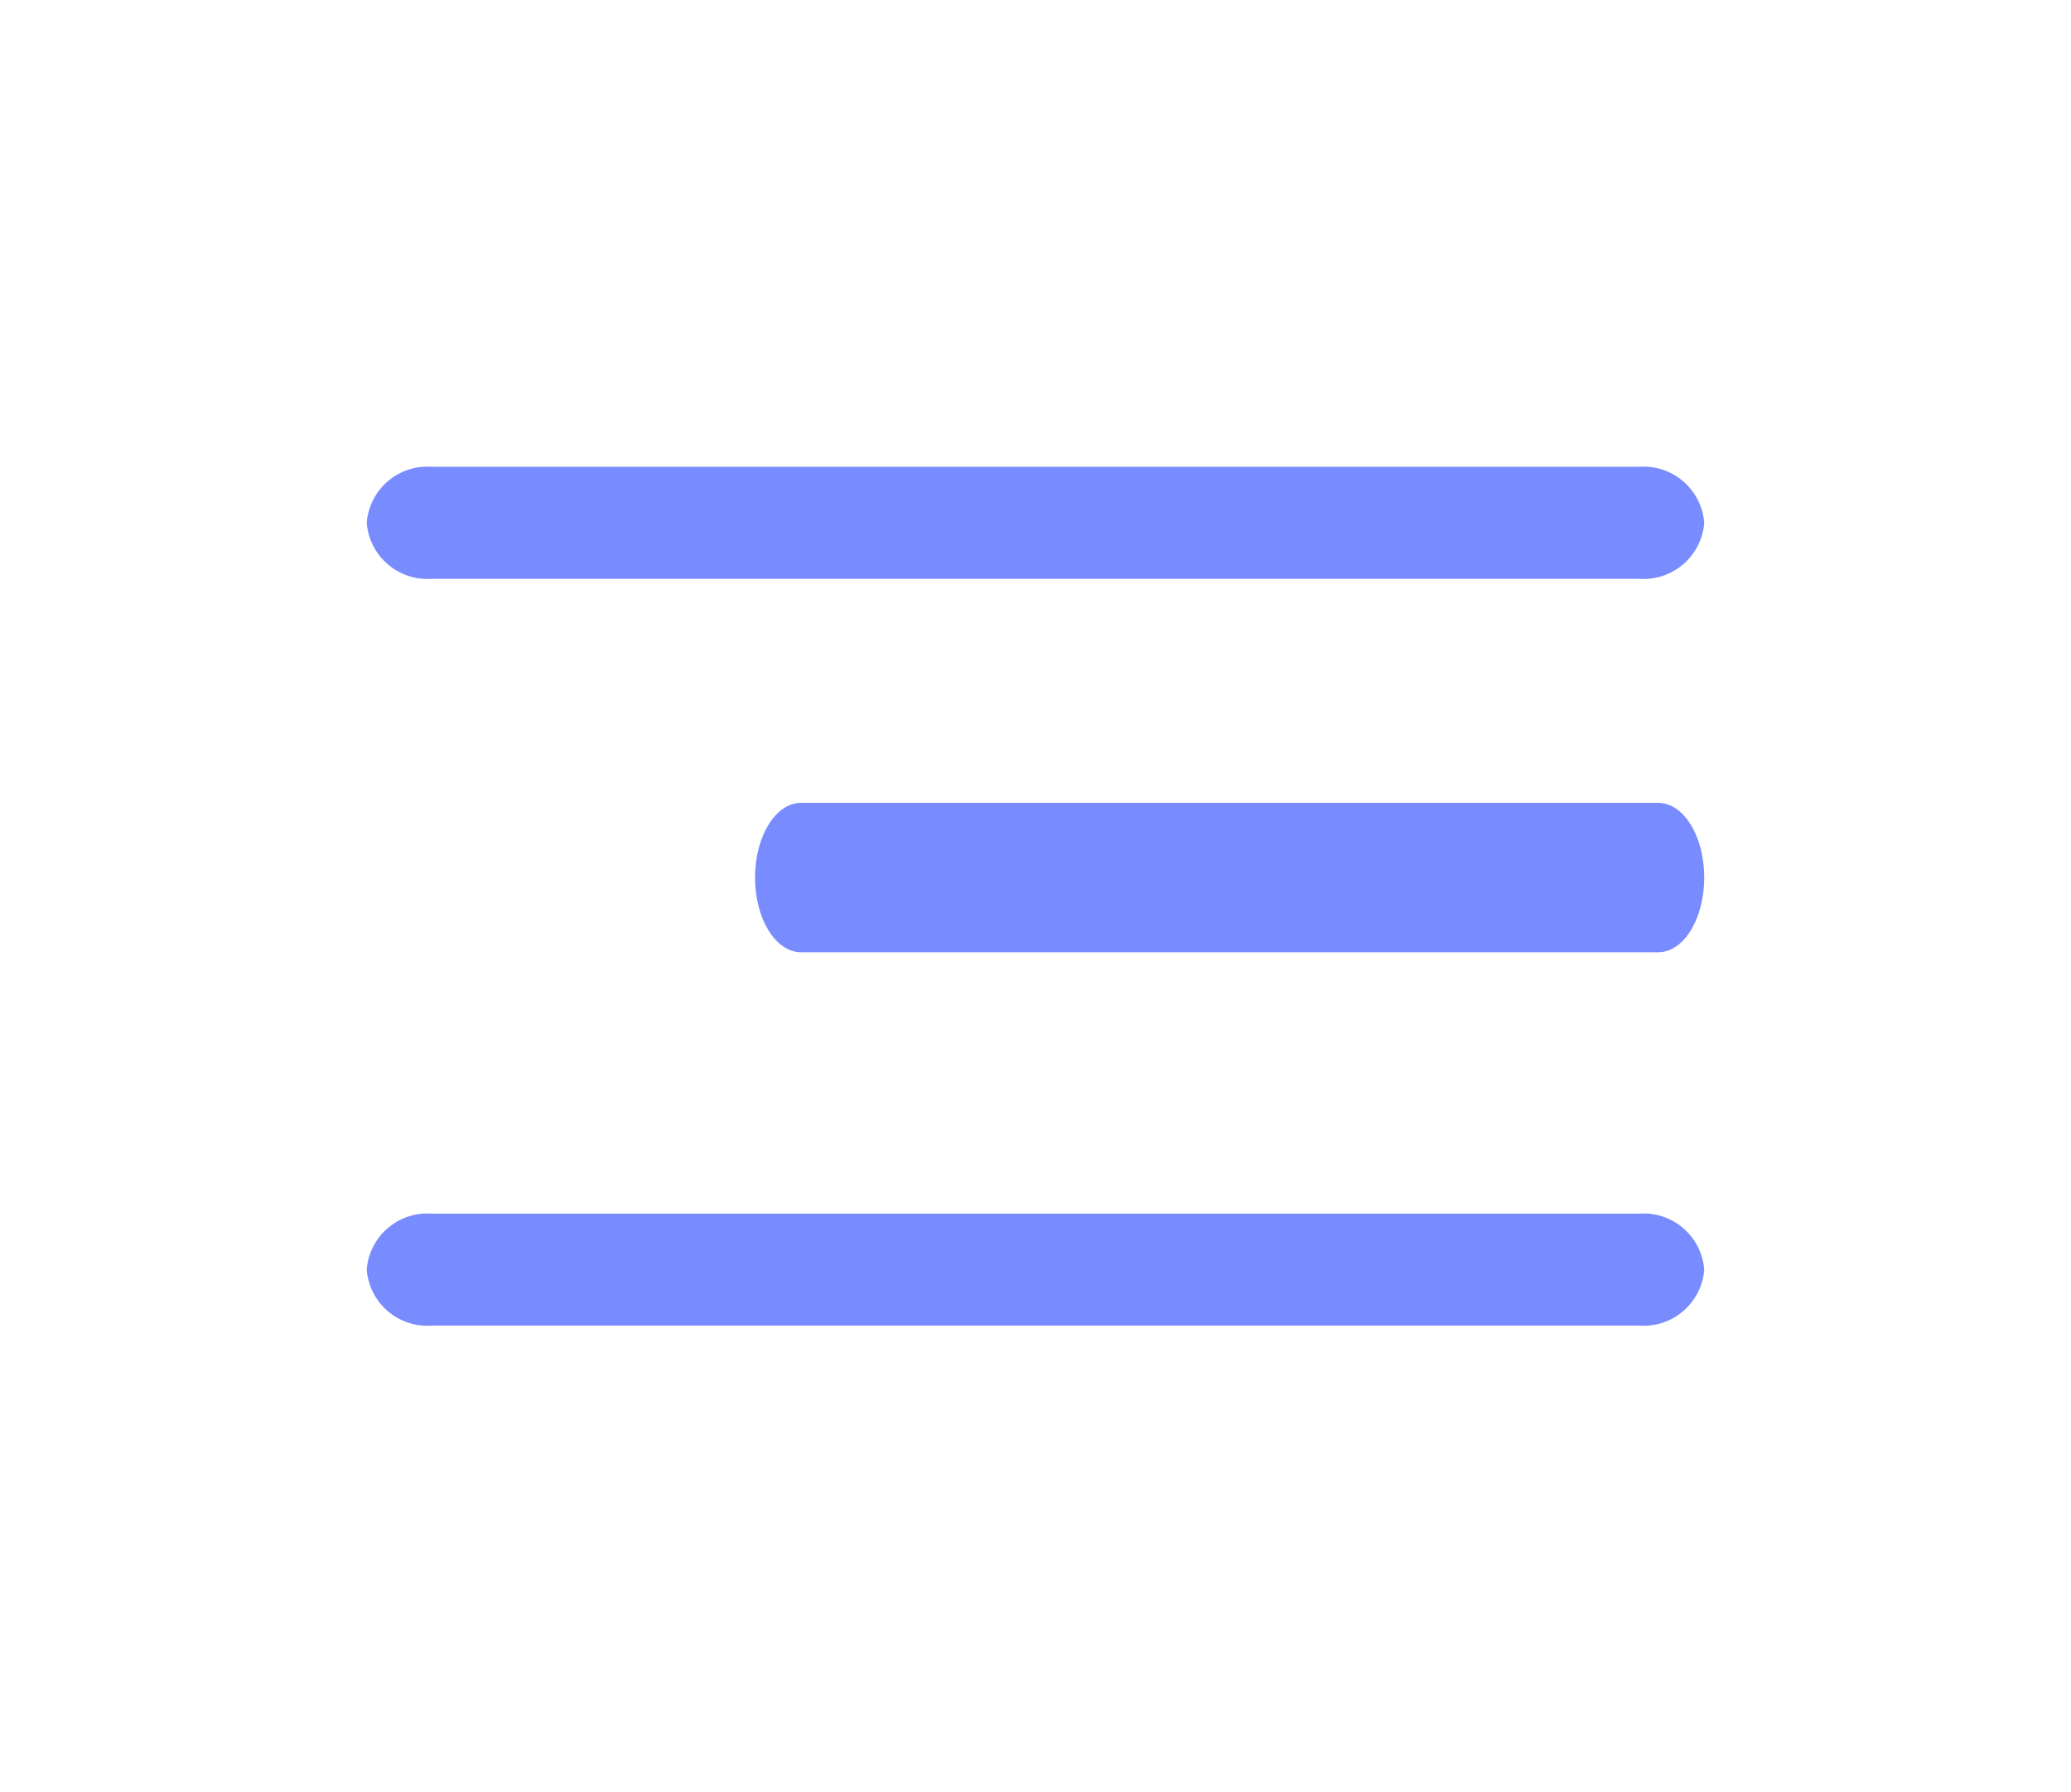 <svg id="Menu" xmlns="http://www.w3.org/2000/svg" width="52" height="45" viewBox="0 0 52 45">
  <g id="Menu-2" data-name="Menu" transform="translate(9.208 11.719)">
    <path id="Path" d="M23.833,1.875C23.833.84,23.317,0,22.68,0H1.153C.516,0,0,.84,0,1.875S.516,3.75,1.153,3.75H22.68C23.317,3.75,23.833,2.911,23.833,1.875Z" transform="translate(9.75 8.438)" fill="#788bff"/>
    <path id="Path-2" data-name="Path" d="M33.583,1.406A1.528,1.528,0,0,0,31.958,0H1.625A1.528,1.528,0,0,0,0,1.406,1.528,1.528,0,0,0,1.625,2.813H31.958A1.528,1.528,0,0,0,33.583,1.406Z" fill="#788bff"/>
    <path id="Path-3" data-name="Path" d="M33.583,1.406A1.528,1.528,0,0,0,31.958,0H1.625A1.528,1.528,0,0,0,0,1.406,1.528,1.528,0,0,0,1.625,2.813H31.958A1.528,1.528,0,0,0,33.583,1.406Z" transform="translate(0 18.75)" fill="#788bff"/>
  </g>
</svg>
